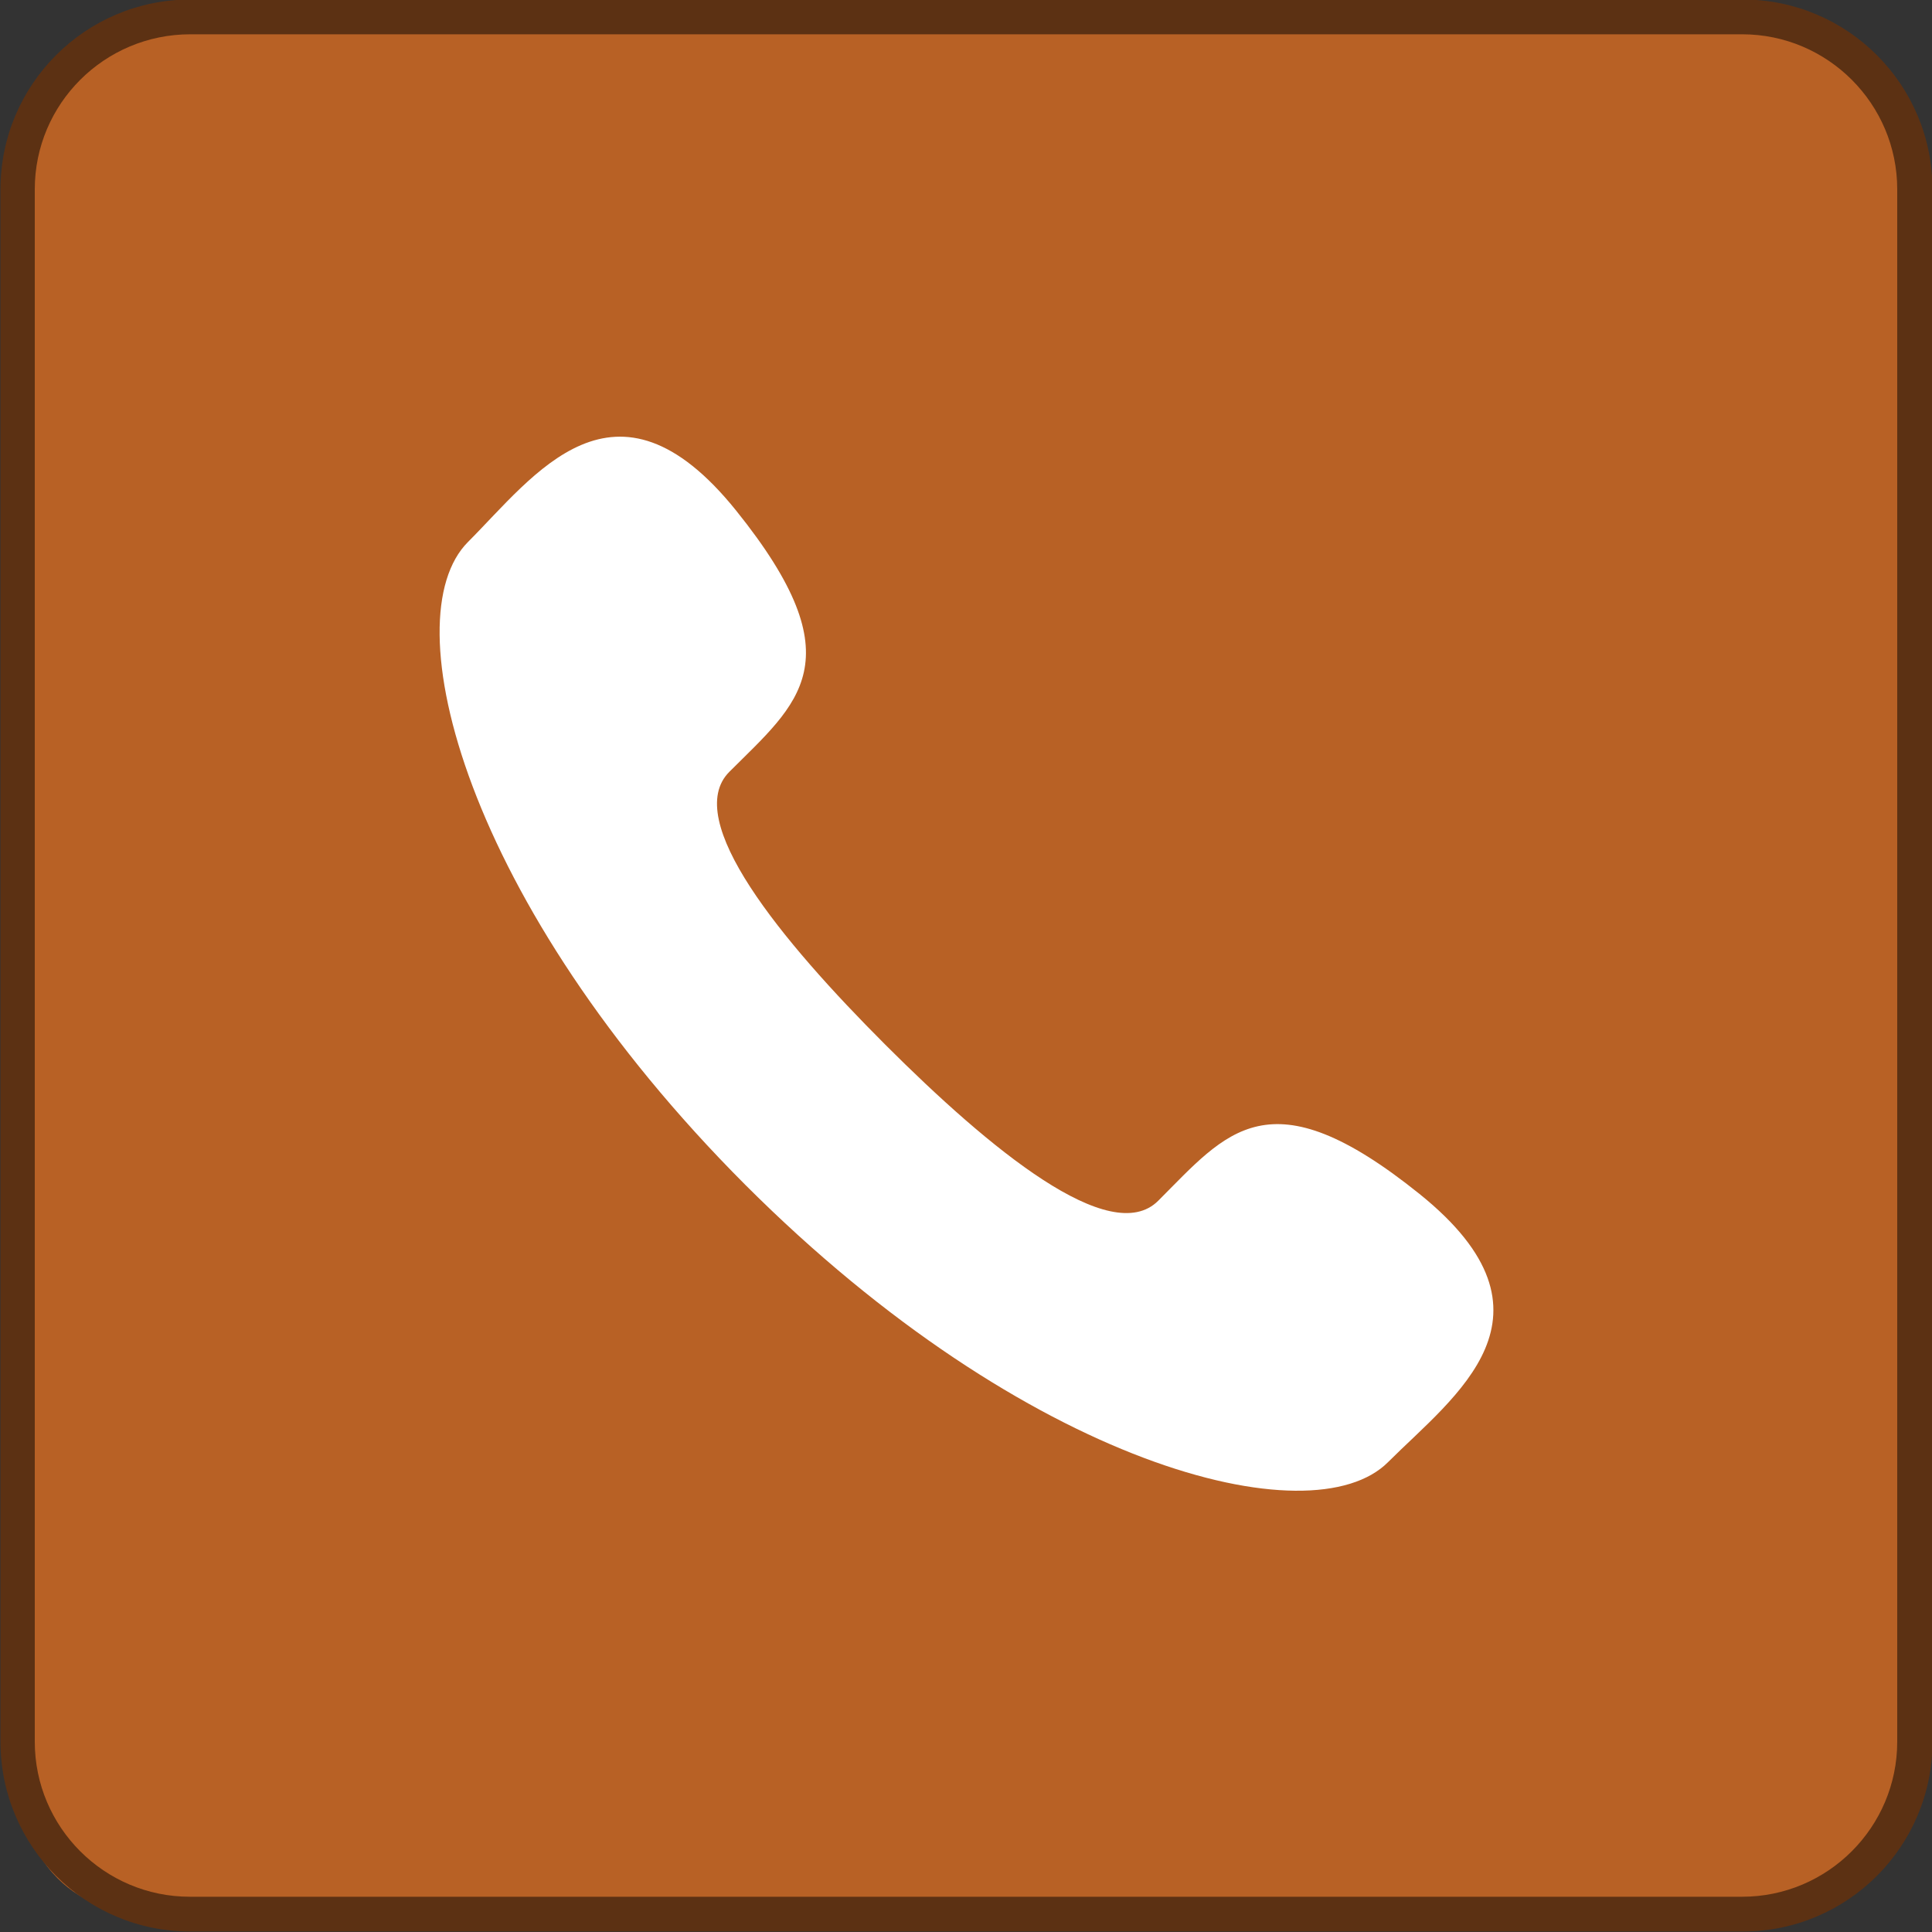 <svg xmlns="http://www.w3.org/2000/svg" xmlns:xlink="http://www.w3.org/1999/xlink" version="1.1" x="0px" y="0px" viewBox="0 0 400 400" enable-background="new 0 0 400 400" xml:space="preserve"><rect x="0" y="0" width="400" height="400" fill="#333333" stroke="none"/><g><g><g><path fill="#B86125" d="M371.5 396.3H28.7c-2.8 0-25-2.2-25-31V32.5C3 19 26.9 3.5 29.7 3.5h338.9c2.8 0 28 22.2 28 25v340.9 C396.5 372.1 374.3 396.3 371.5 396.3z"/><path fill="#5C3113" d="M360.8 399.9H39.4c-21.7 0-39.3-17.6-39.3-39.3V39.2c0-21.7 17.6-39.3 39.3-39.3h321.4 c21.7 0 39.3 17.6 39.3 39.3v321.4C400.1 382.3 382.5 399.9 360.8 399.9z M39.4 7.1C21.6 7.1 7.2 21.5 7.2 39.2v321.4 c0 17.7 14.4 32.1 32.1 32.1h321.4c17.7 0 32.1-14.4 32.1-32.1V39.2c0-17.7-14.4-32.1-32.1-32.1H39.4z"/></g></g></g><g><path fill="#FFFFFF" d="M183.3 216.3c-21.6-21.6-42.2-46.6-32.3-56.5c14.2-14.2 26.5-22.9 1.4-54.1c-25.1-31.2-41.8-7.2-55.5 6.5 C81.1 128 96.1 187 154.3 245.3c58.3 58.3 117.3 73.3 133.1 57.4c13.7-13.7 37.7-30.4 6.5-55.5c-31.2-25.1-39.9-12.8-54.1 1.4 C229.9 258.5 204.9 237.9 183.3 216.3z"/></g></svg>
